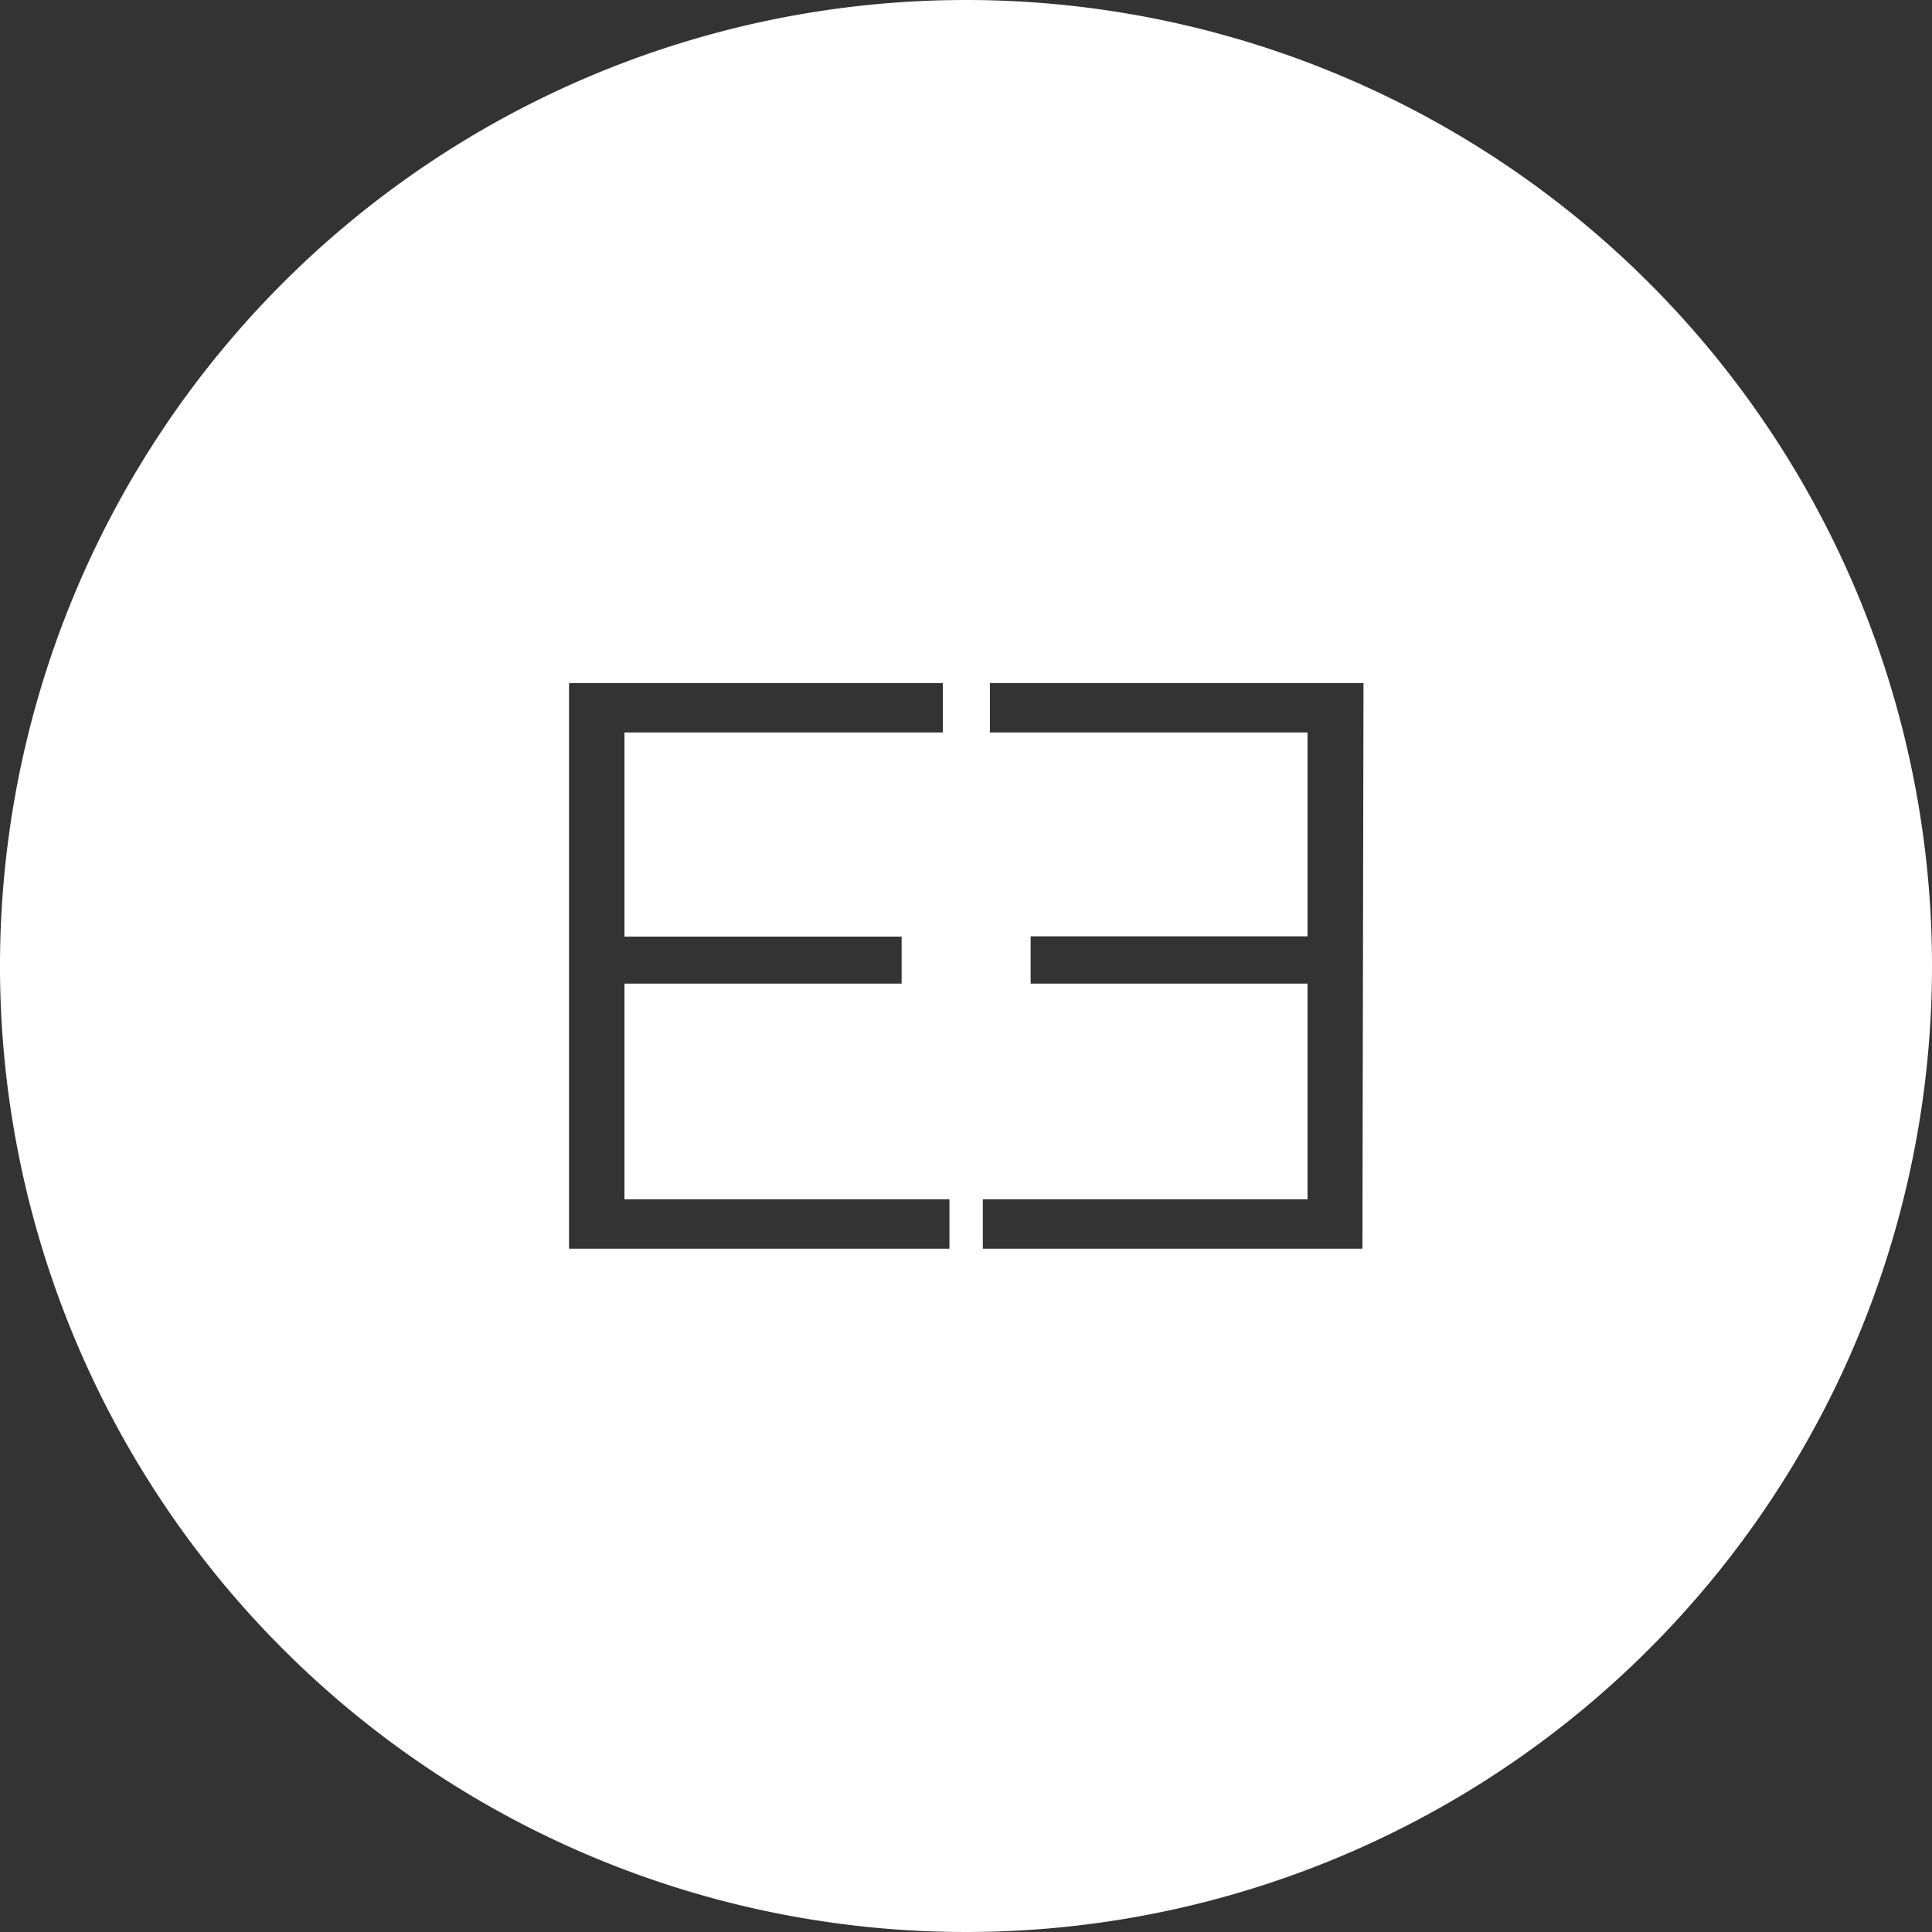 <svg id="Warstwa_1" data-name="Warstwa 1" xmlns="http://www.w3.org/2000/svg" viewBox="0 0 73.54 73.54"><rect x="0" y="0" width="73.54" height="73.54" fill="#333333" stroke="none"/><defs><style>.cls-1{fill:#fff;}</style></defs><title>cp-auto_autohandel</title><path class="cls-1" d="M36.77,0A36.77,36.77,0,1,0,73.54,36.77h0A36.77,36.77,0,0,0,36.77,0Zm-.63,47.53H21.66V26H35.89v1.88H23.77v7.77H34.32v1.79H23.77v8.21H36.14Zm15.72,0H37.41V45.65H49.77V37.44H39.23v-1.8H49.77V27.88H37.68V26H51.9Z"/></svg>